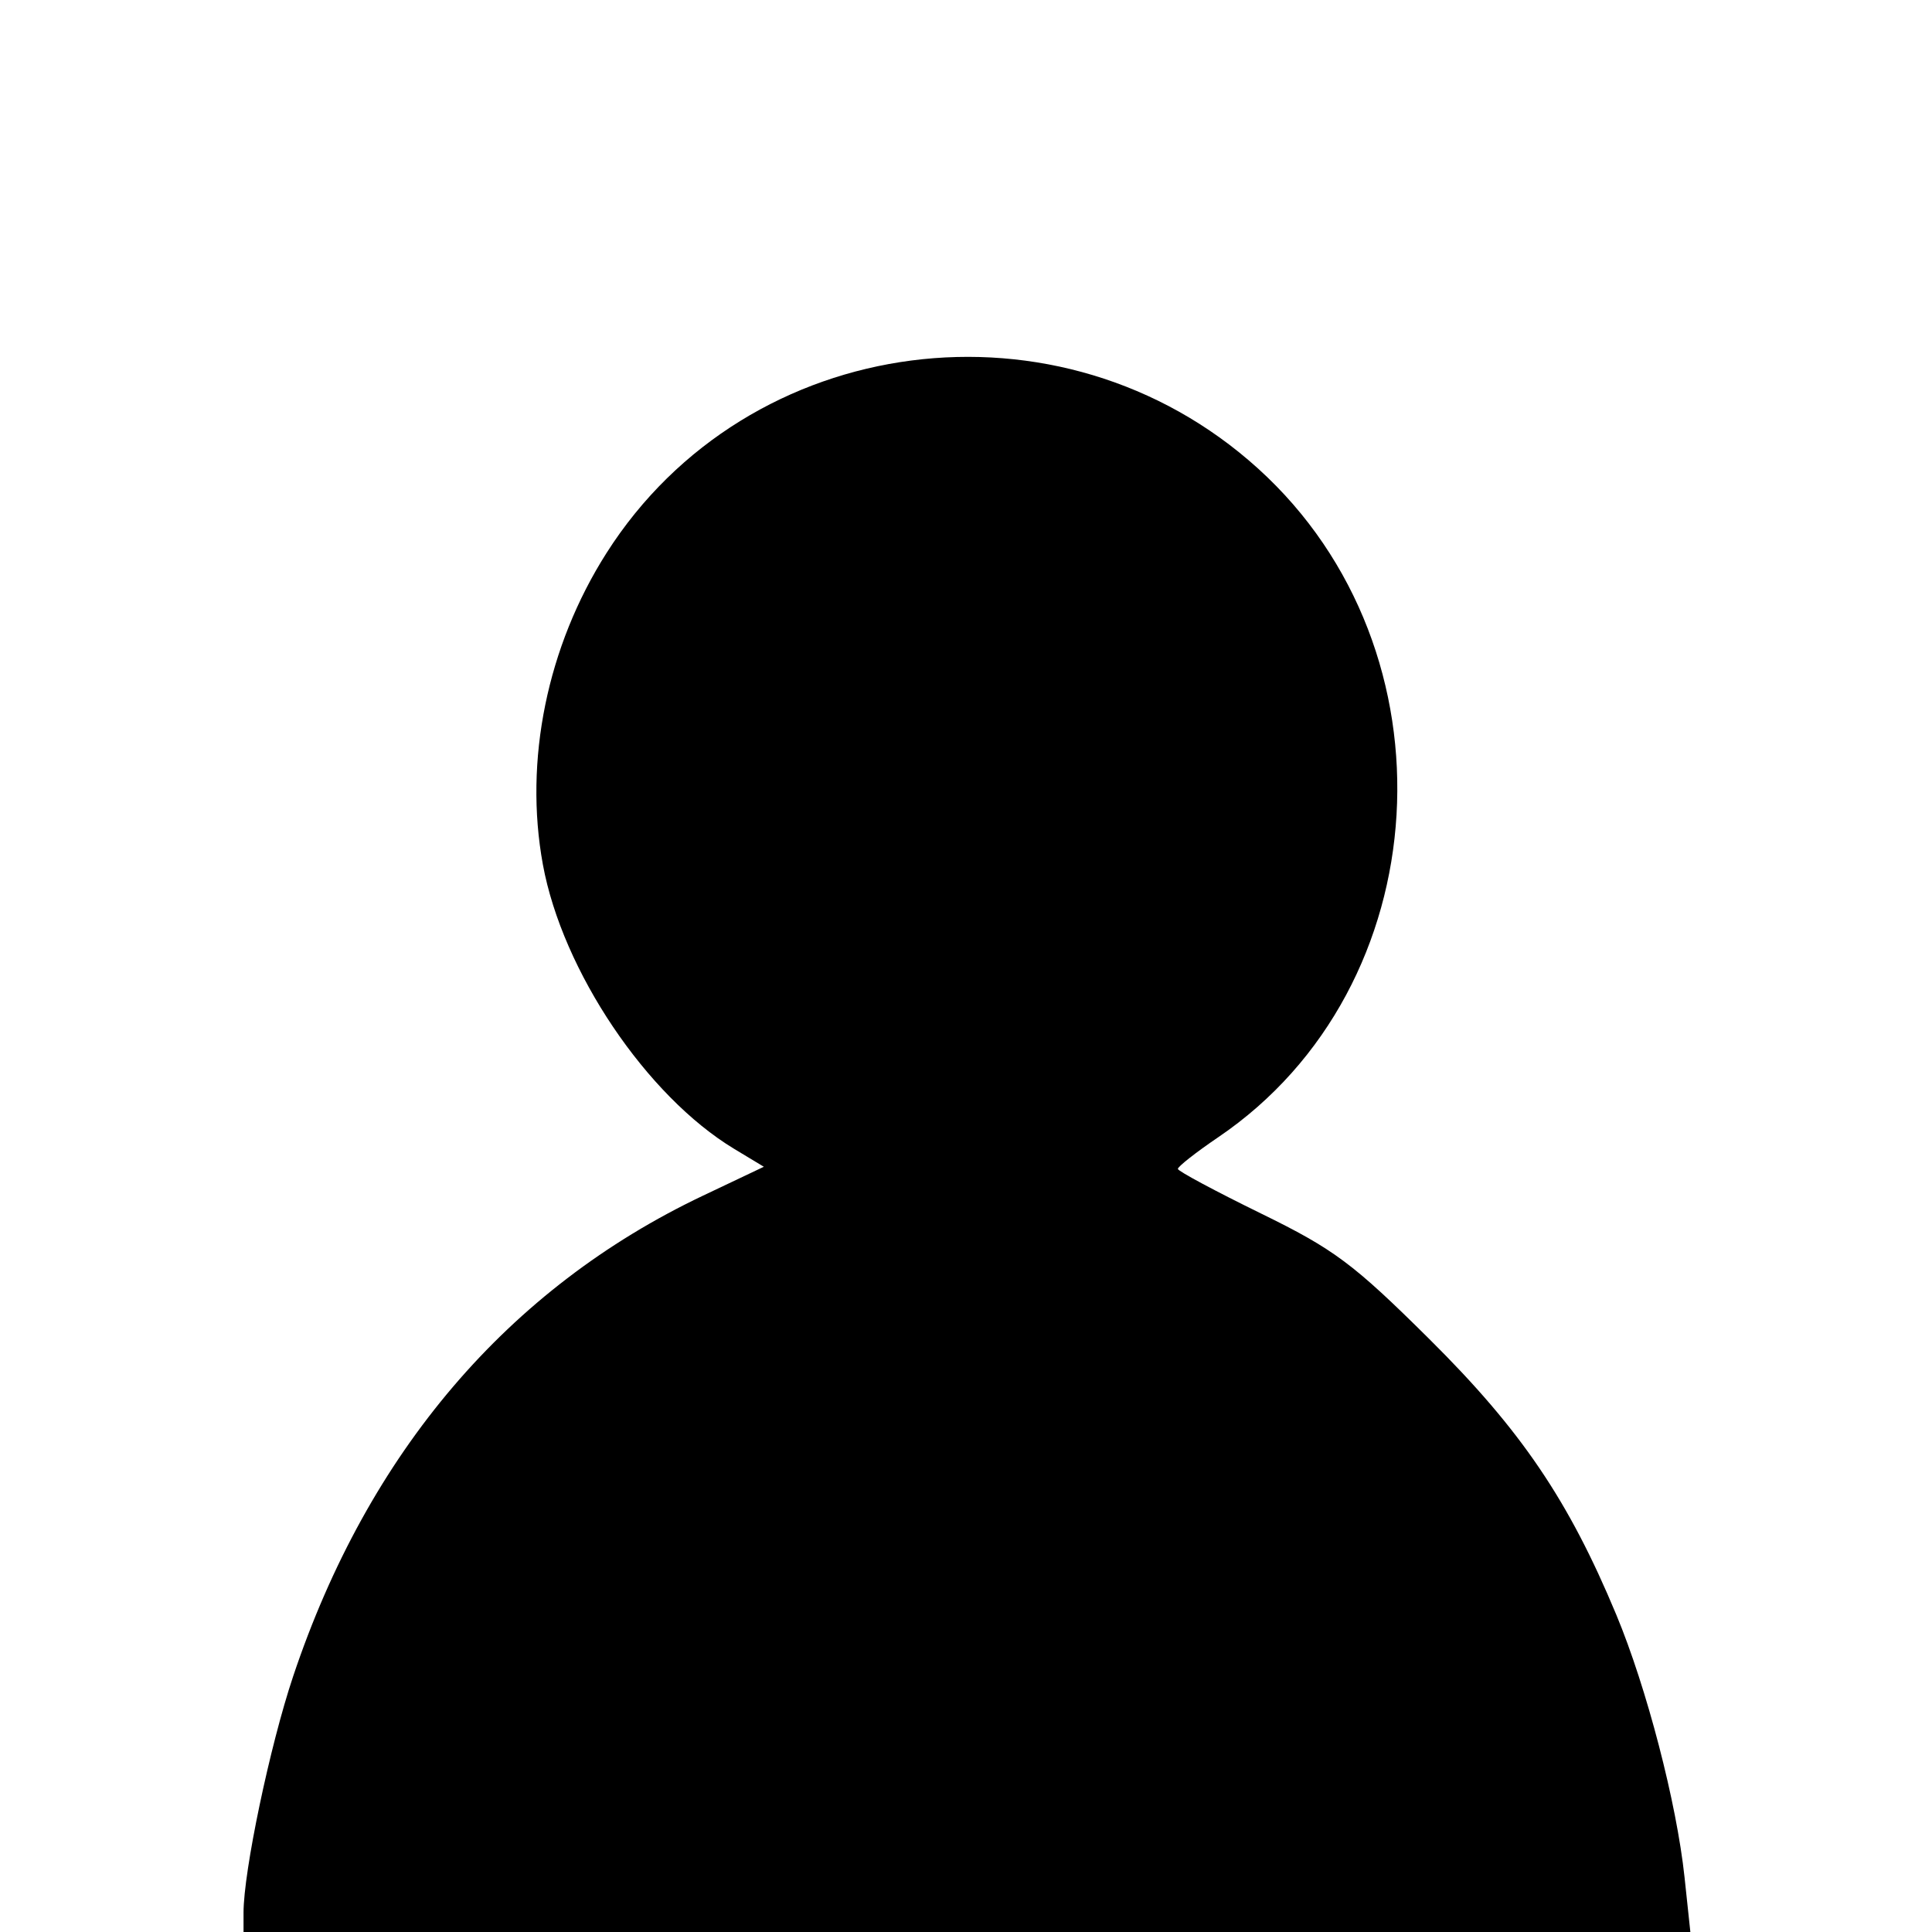 <svg width="100%" height="100%" viewBox="0 0 512 512" xmlns="http://www.w3.org/2000/svg"><path id="path3000" d="M64.538,506.904c0,-10.978 6.981,-44.246 13.148,-62.659c19.893,-59.393 56.945,-102.844 108.628,-127.388l16.112,-7.652l-7.87,-4.749c-23.221,-14.015 -45.516,-47.157 -50.686,-75.347c-5.051,-27.546 1.128,-57.809 16.851,-82.533c37.474,-58.925 120.423,-69.696 172.664,-22.421c53.343,48.273 48.055,137.468 -10.507,177.2c-5.959,4.043 -10.787,7.835 -10.73,8.427c0.058,0.591 9.956,5.896 21.995,11.789c19.43,9.509 24.453,13.256 44.694,33.344c24.278,24.095 36.865,42.661 49.499,73.008c8.064,19.37 15.988,49.848 18.083,69.556l1.544,14.521l-191.712,0l-191.713,0l0,-5.096Z"/></svg>